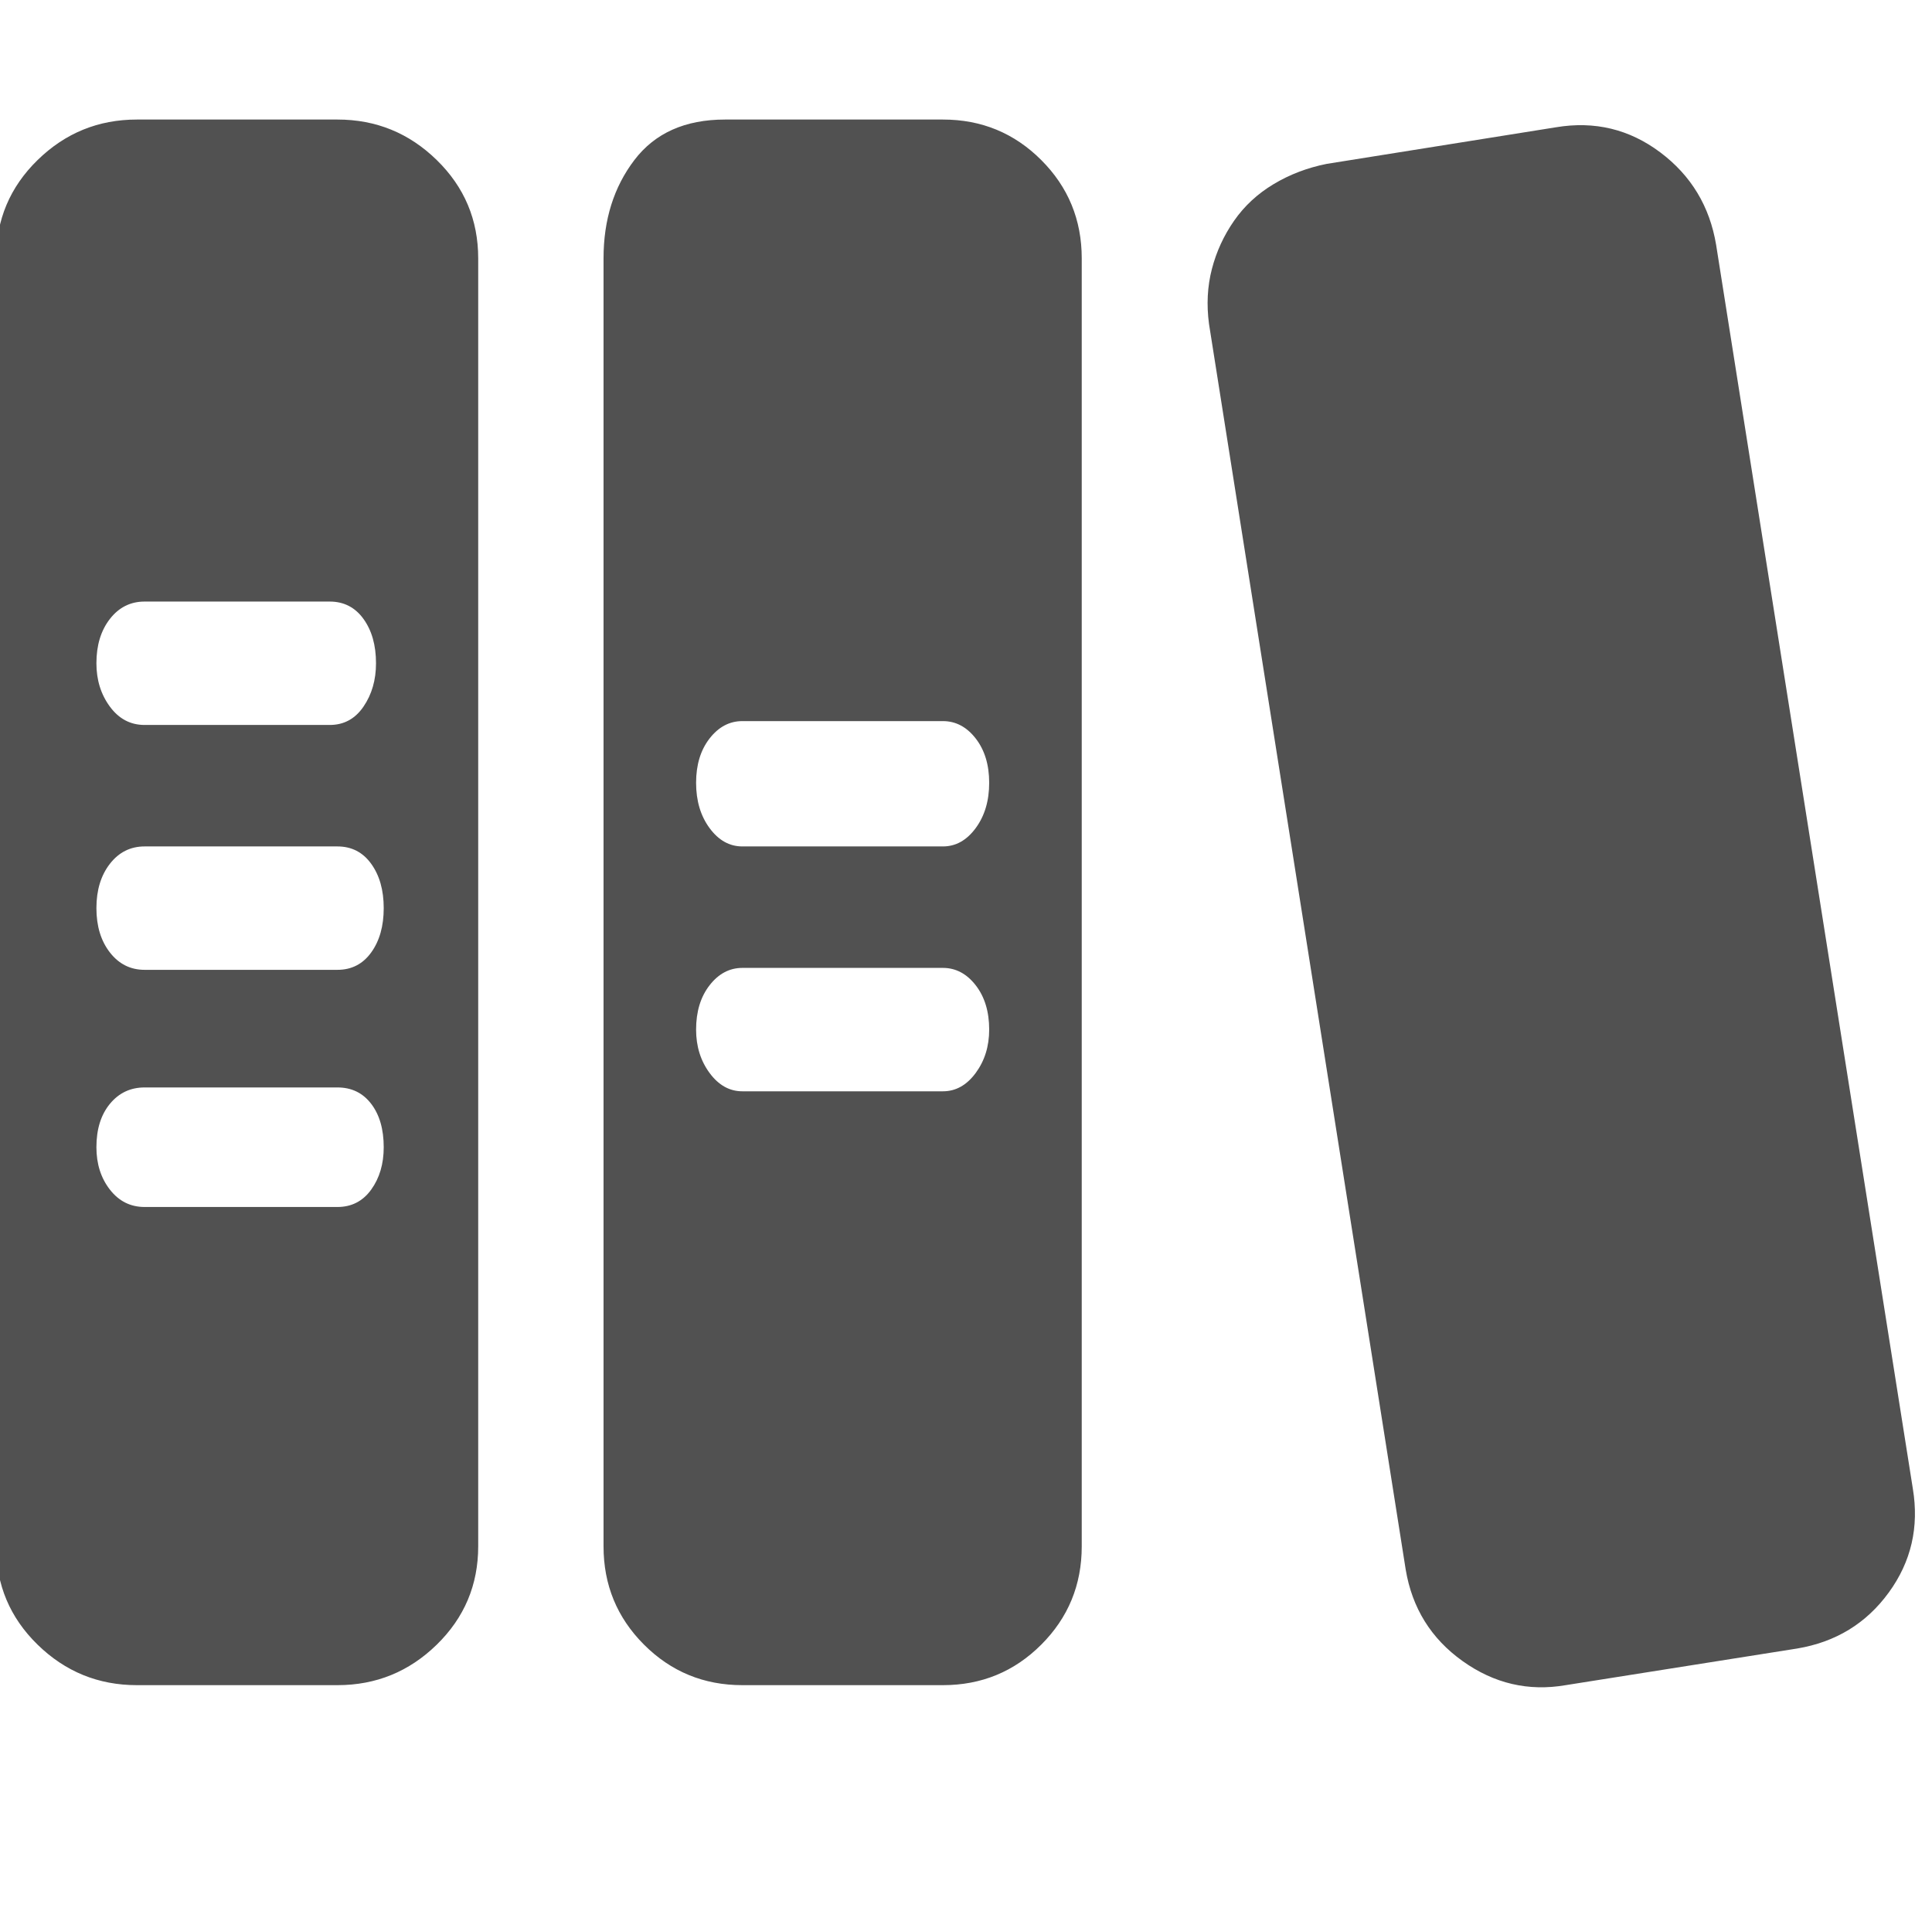 <?xml version="1.0" standalone="no"?><!DOCTYPE svg PUBLIC "-//W3C//DTD SVG 1.1//EN" "http://www.w3.org/Graphics/SVG/1.1/DTD/svg11.dtd"><svg t="1665757128885" class="icon" viewBox="0 0 1026 1024" version="1.1" xmlns="http://www.w3.org/2000/svg" p-id="21548" xmlns:xlink="http://www.w3.org/1999/xlink" width="200.391" height="200"><path d="M1015.808 790.528q5.12 30.72-12.8 55.296t-48.64 29.696l-122.88 19.456q-29.696 5.12-54.784-12.8t-30.208-48.64l-104.448-661.504q-2.048-15.36 1.536-29.184t11.776-25.6 20.992-19.456 28.16-10.752l121.856-19.456q30.72-5.12 55.296 13.312t29.696 49.152zM500.736 63.488q30.72 0 52.224 21.504t21.504 52.224l0 684.032q0 30.72-21.504 52.224t-52.224 21.504l-106.496 0q-30.72 0-52.224-21.504t-21.504-52.224l0-684.032q0-30.72 16.384-52.224t48.128-21.504l115.712 0zM500.736 579.584q10.24 0 17.408-9.728t7.168-23.04q0-14.336-7.168-23.552t-17.408-9.216l-106.496 0q-10.24 0-17.408 9.216t-7.168 23.552q0 13.312 7.168 23.04t17.408 9.728l106.496 0zM500.736 449.536q10.24 0 17.408-9.728t7.168-24.064-7.168-23.552-17.408-9.216l-106.496 0q-10.24 0-17.408 9.216t-7.168 23.552 7.168 24.064 17.408 9.728l106.496 0zM179.2 63.488q30.72 0 52.736 21.504t22.016 52.224l0 684.032q0 30.72-22.016 52.224t-52.736 21.504l-106.496 0q-30.72 0-52.736-21.504t-22.016-52.224l0-684.032q0-30.72 22.016-52.224t52.736-21.504l106.496 0zM76.8 319.488q-11.264 0-18.432 9.216t-7.168 23.552q0 13.312 7.168 23.04t18.432 9.728l98.304 0q11.264 0 17.92-9.728t6.656-23.04q0-14.336-6.656-23.552t-17.92-9.216l-98.304 0zM179.2 641.024q11.264 0 17.92-9.216t6.656-22.528q0-14.336-6.656-23.04t-17.92-8.704l-102.4 0q-11.264 0-18.432 8.704t-7.168 23.04q0 13.312 7.168 22.528t18.432 9.216l102.4 0zM179.2 515.072q11.264 0 17.92-9.216t6.656-23.552-6.656-23.552-17.92-9.216l-102.4 0q-11.264 0-18.432 9.216t-7.168 23.552 7.168 23.552 18.432 9.216l102.4 0z" p-id="21549" fill="#515151"></path></svg>